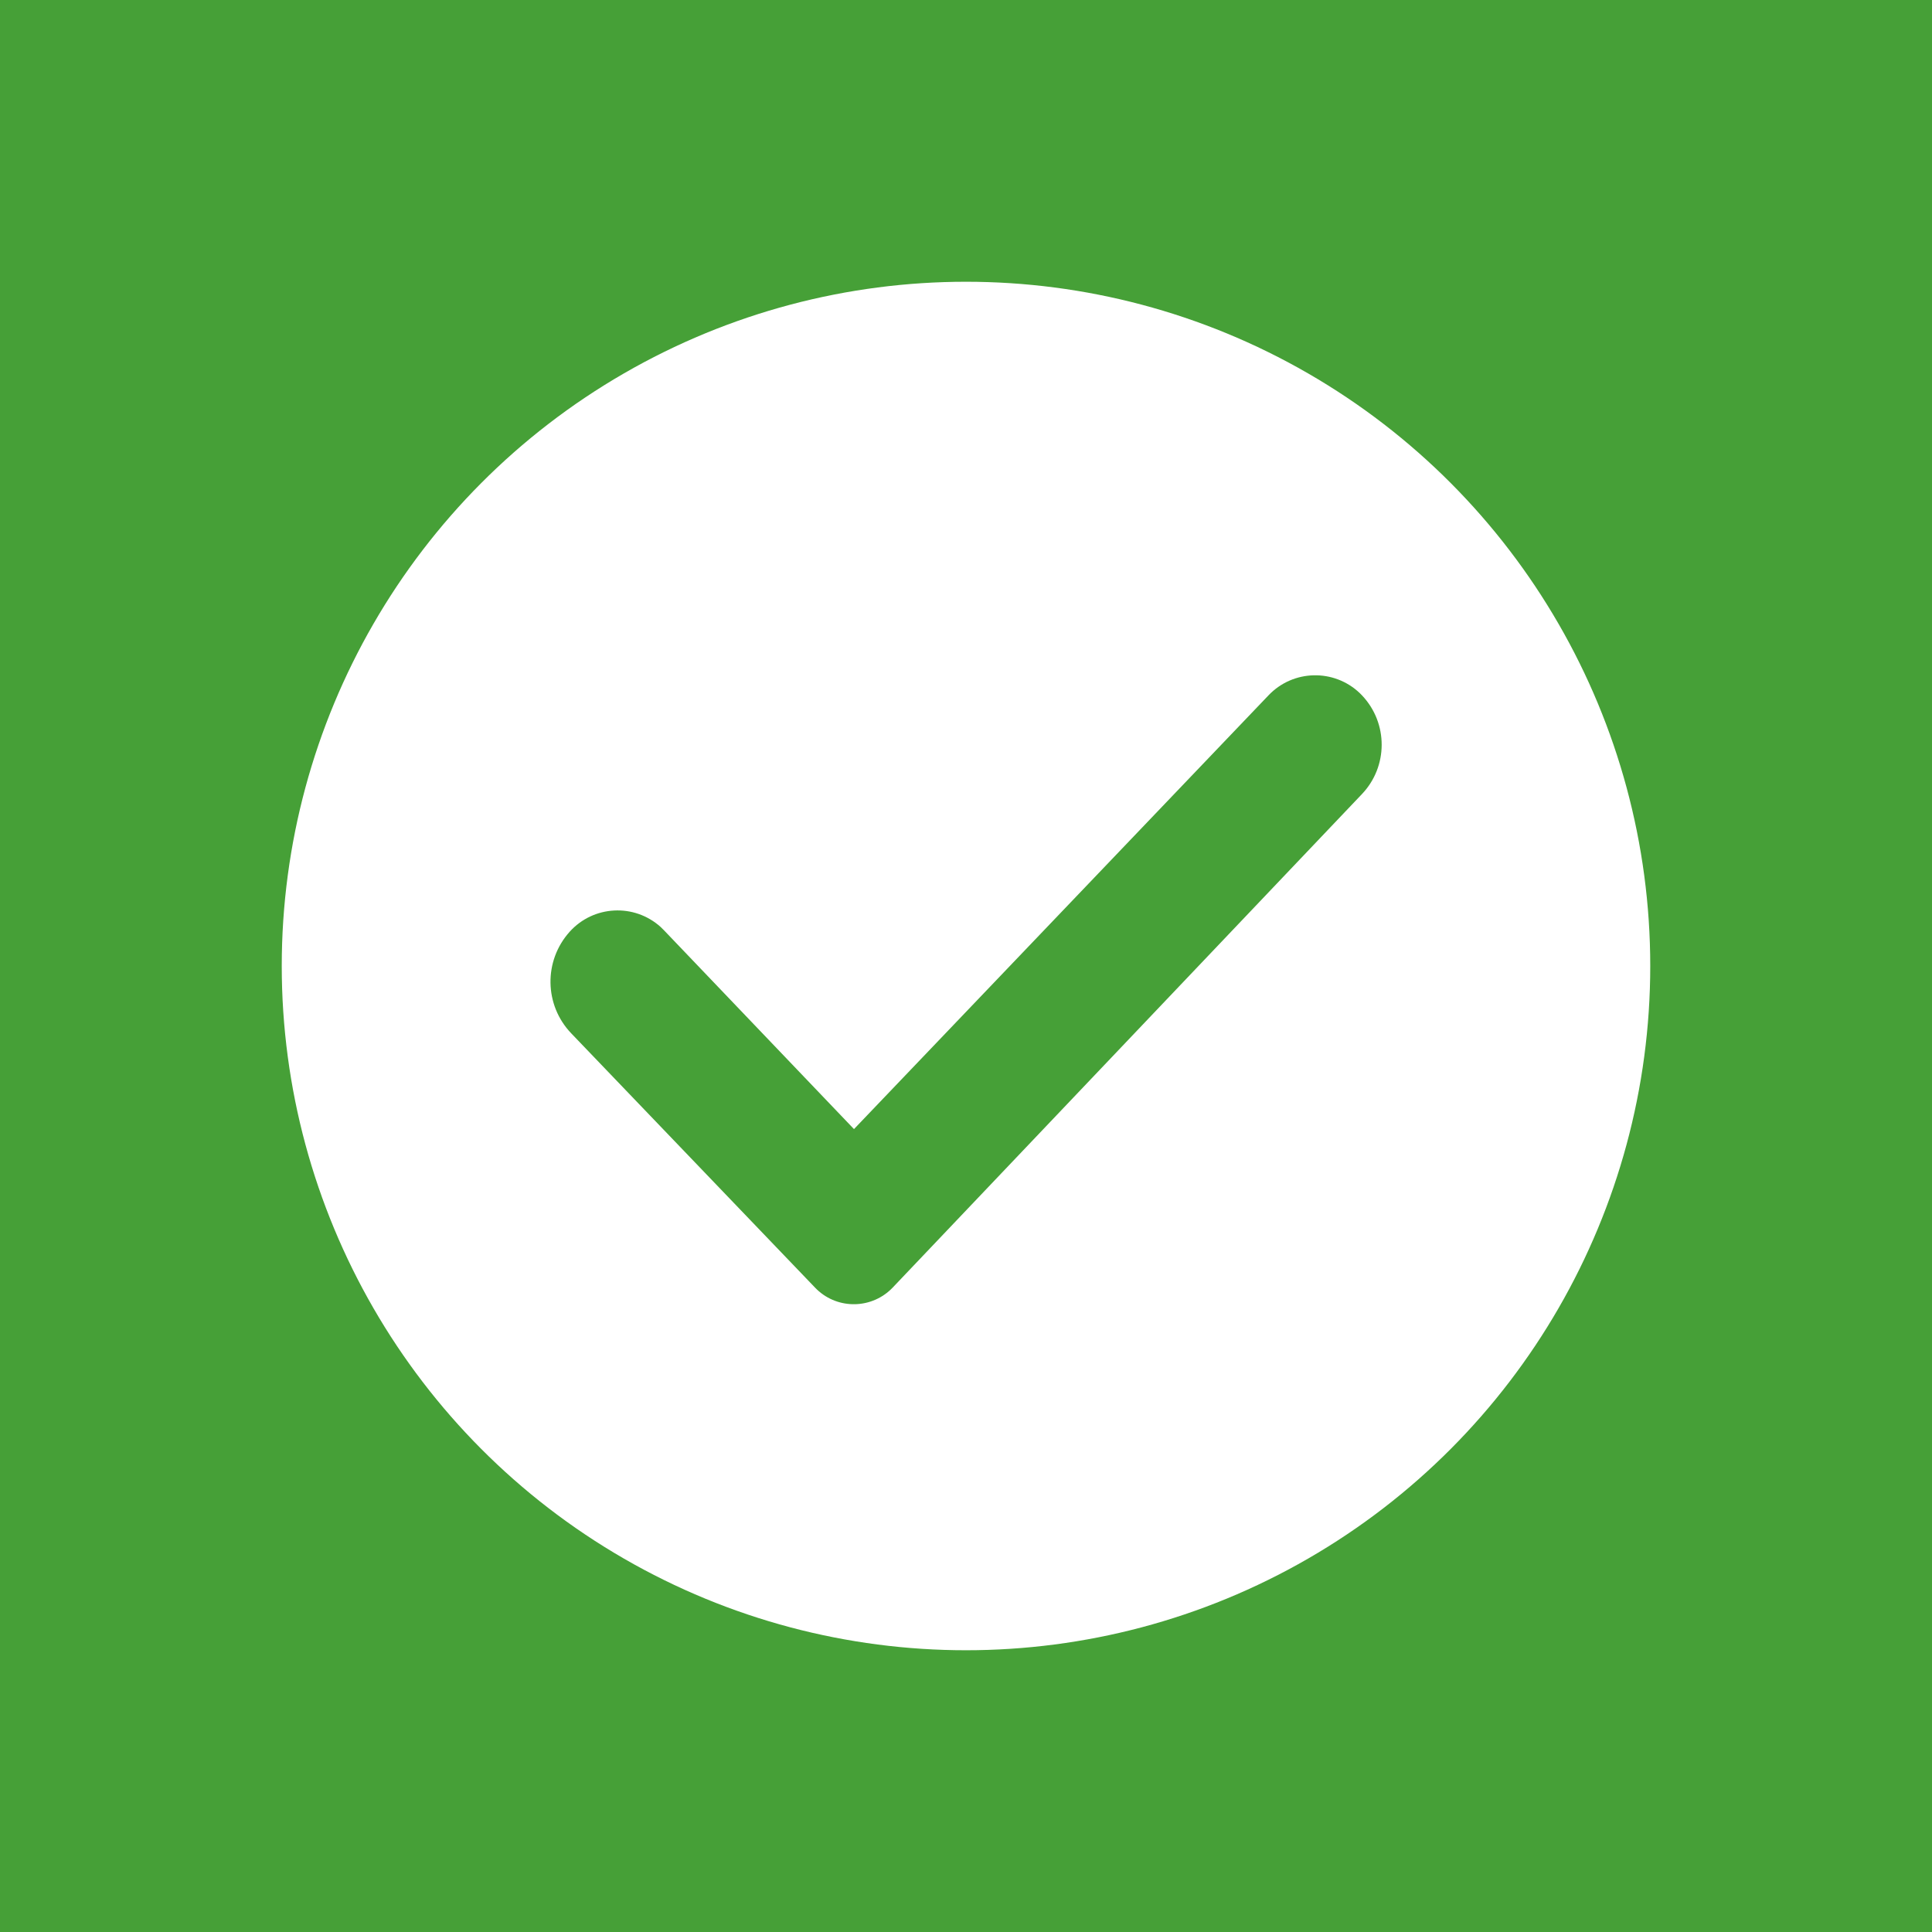 <?xml version="1.0" encoding="UTF-8"?>
<svg width="48px" height="48px" viewBox="0 0 48 48" version="1.1" xmlns="http://www.w3.org/2000/svg" xmlns:xlink="http://www.w3.org/1999/xlink">
    <title>icon-success-banner</title>
    <g id="Page-1-Icons" stroke="none" stroke-width="1" fill="none" fill-rule="evenodd">
        <g id="PECOS-2.0-Icons-Overview-v28" transform="translate(-693, -420)">
            <g id="BANNER-MESSAGE-ICONS" transform="translate(684, 235)">
                <g id="icon-success-banner" transform="translate(9, 185)">
                    <rect id="Rectangle" fill="#46A037" x="0" y="0" width="48" height="48"></rect>
                    <circle id="Oval" fill="#FFFFFF" cx="24" cy="24" r="17"></circle>
                    <path d="M16.498,23.114 L21.217,28.052 L21.217,28.052 L31.519,17.272 C32.13,16.633 33.144,16.61 33.784,17.221 C33.804,17.24 33.823,17.26 33.842,17.28 C34.491,17.968 34.489,19.044 33.837,19.729 L22.18,31.988 C21.672,32.522 20.828,32.543 20.295,32.036 C20.28,32.021 20.265,32.007 20.251,31.992 L14.193,25.674 C13.52,24.972 13.503,23.871 14.154,23.148 C14.745,22.492 15.756,22.439 16.413,23.03 C16.442,23.057 16.471,23.085 16.498,23.114 Z" id="Rectangle" fill="#46A037"></path>
                </g>
            </g>
        </g>
    </g>
</svg>